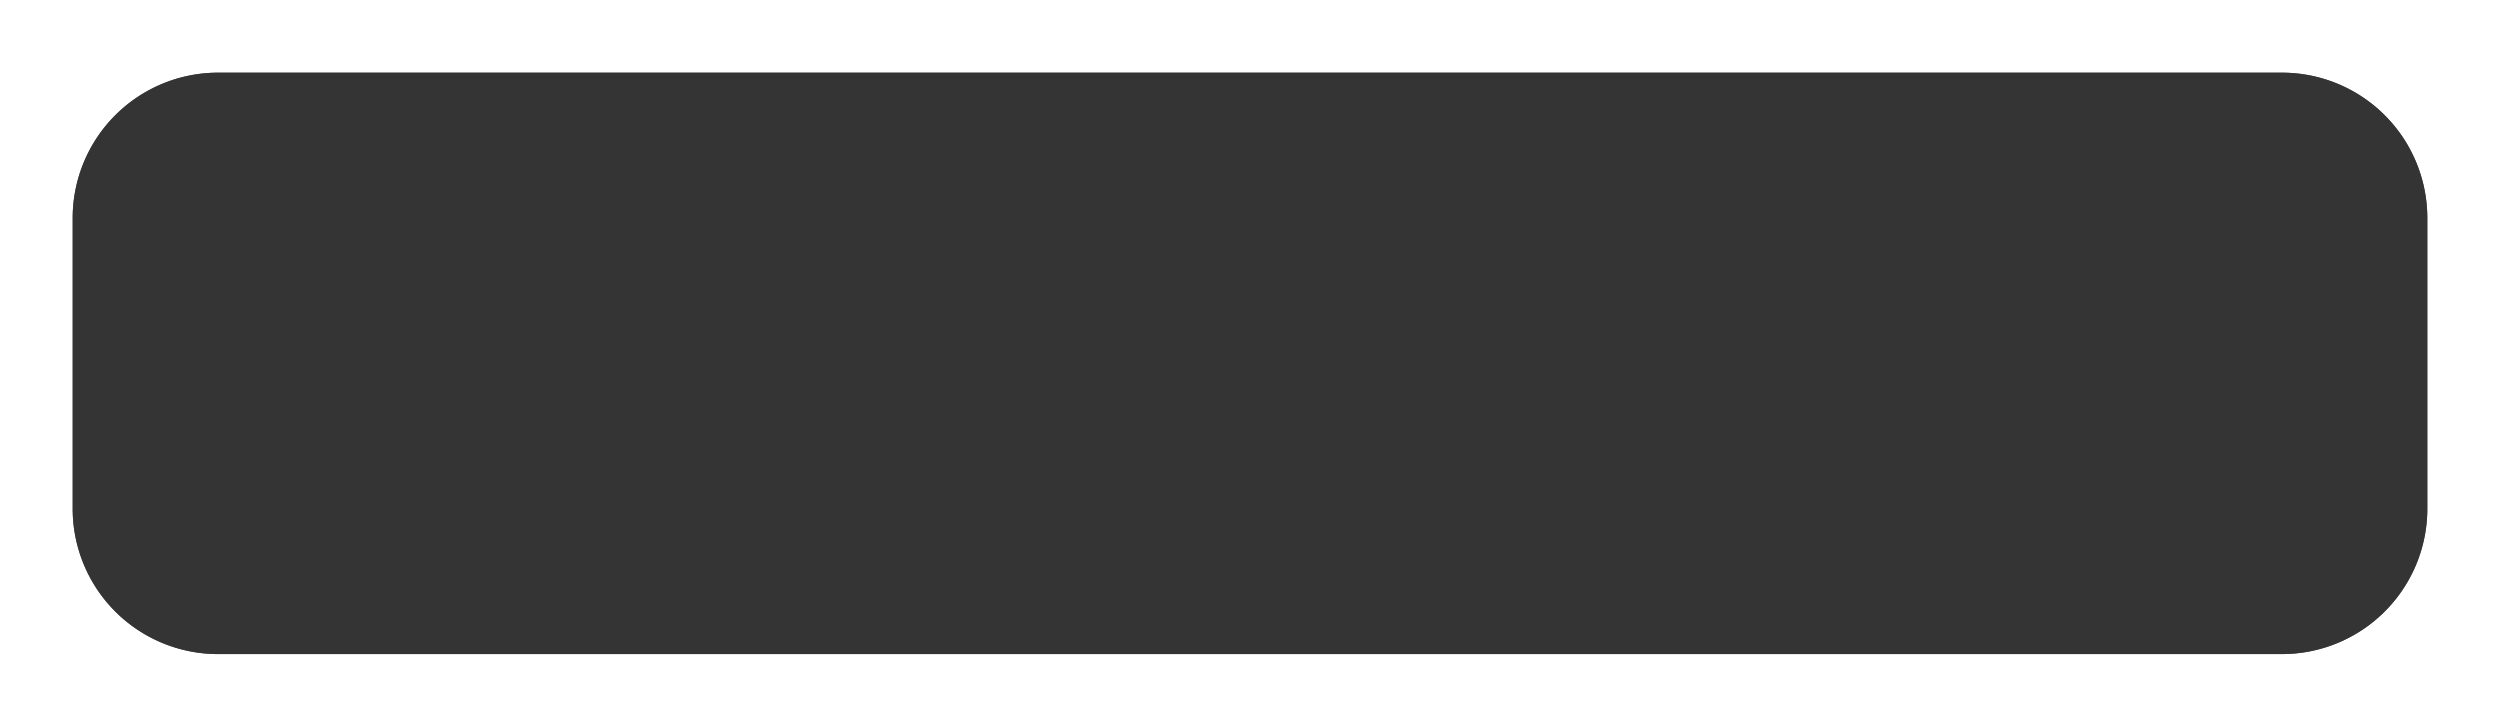 ﻿<?xml version="1.0" encoding="utf-8"?>
<svg version="1.1" xmlns:xlink="http://www.w3.org/1999/xlink" width="172px" height="50px" xmlns="http://www.w3.org/2000/svg">
  <defs>
    <filter x="103px" y="309px" width="172px" height="50px" filterUnits="userSpaceOnUse" id="filter167">
      <feOffset dx="0" dy="0" in="SourceAlpha" result="shadowOffsetInner" />
      <feGaussianBlur stdDeviation="2.5" in="shadowOffsetInner" result="shadowGaussian" />
      <feComposite in2="shadowGaussian" operator="atop" in="SourceAlpha" result="shadowComposite" />
      <feColorMatrix type="matrix" values="0 0 0 0 0  0 0 0 0 0  0 0 0 0 0  0 0 0 0.349 0  " in="shadowComposite" />
    </filter>
    <g id="widget168">
      <path d="M 108 324  A 10 10 0 0 1 118 314 L 260 314  A 10 10 0 0 1 270 324 L 270 344  A 10 10 0 0 1 260 354 L 118 354  A 10 10 0 0 1 108 344 L 108 324  Z " fill-rule="nonzero" fill="#333333" stroke="none" fill-opacity="0.898" />
    </g>
  </defs>
  <g transform="matrix(1 0 0 1 -103 -309 )">
    <use xlink:href="#widget168" filter="url(#filter167)" />
    <use xlink:href="#widget168" />
  </g>
</svg>